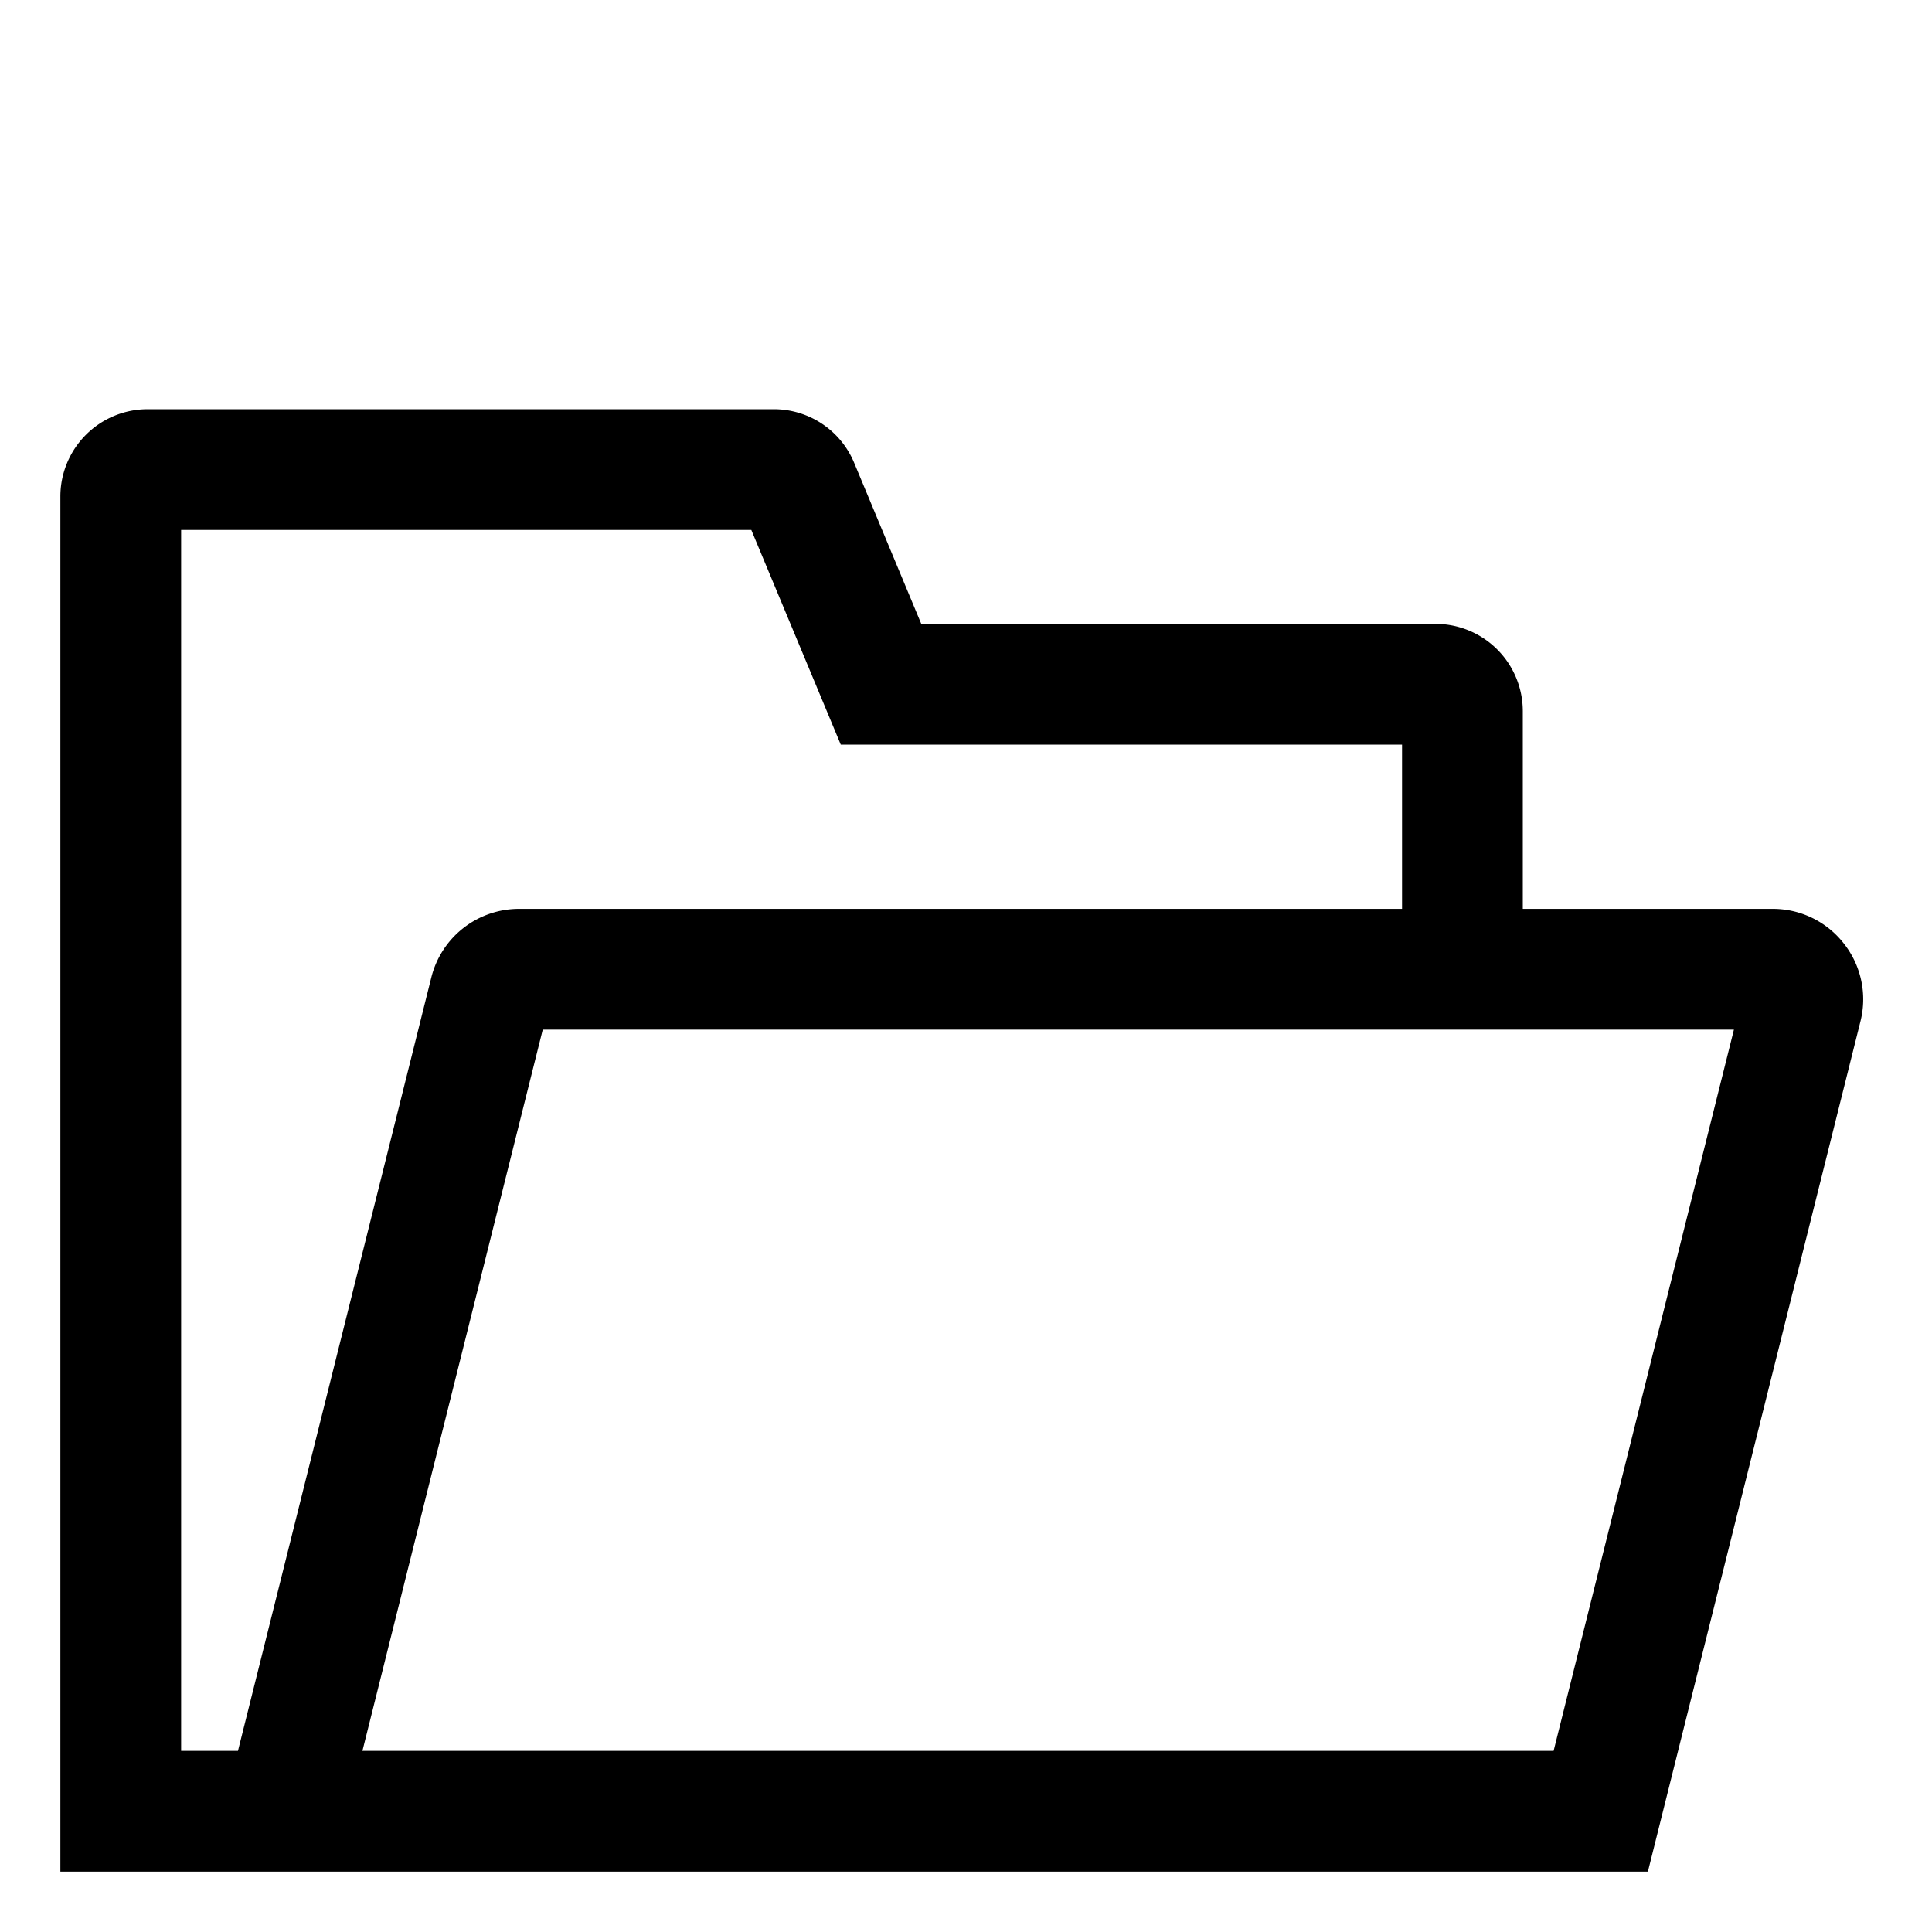 <svg xmlns="http://www.w3.org/2000/svg" viewBox="0 0 512 512">
  <defs>
    <style>
      .a {
        fill: currentColor;
      }
    </style>
  </defs>
  <title>folder-open</title>
  <path class="a" d="M488.671,250.088a23.852,23.852,0,0,0-18.917-9.23H403.556V188.444a23.137,23.137,0,0,0-23.111-23.111H244.148l-17.777-42.666a23.05,23.05,0,0,0-21.334-14.223H39.111A23.137,23.137,0,0,0,16,131.556V496H436.707l56.331-225.321A23.851,23.851,0,0,0,488.671,250.088ZM48,464V140.444H199.111l23.704,56.889H371.556v43.525H137.587a23.965,23.965,0,0,0-23.284,18.179L63.063,464Zm363.722,0H96.048l47.786-191.142H459.508Z"/>
</svg>
